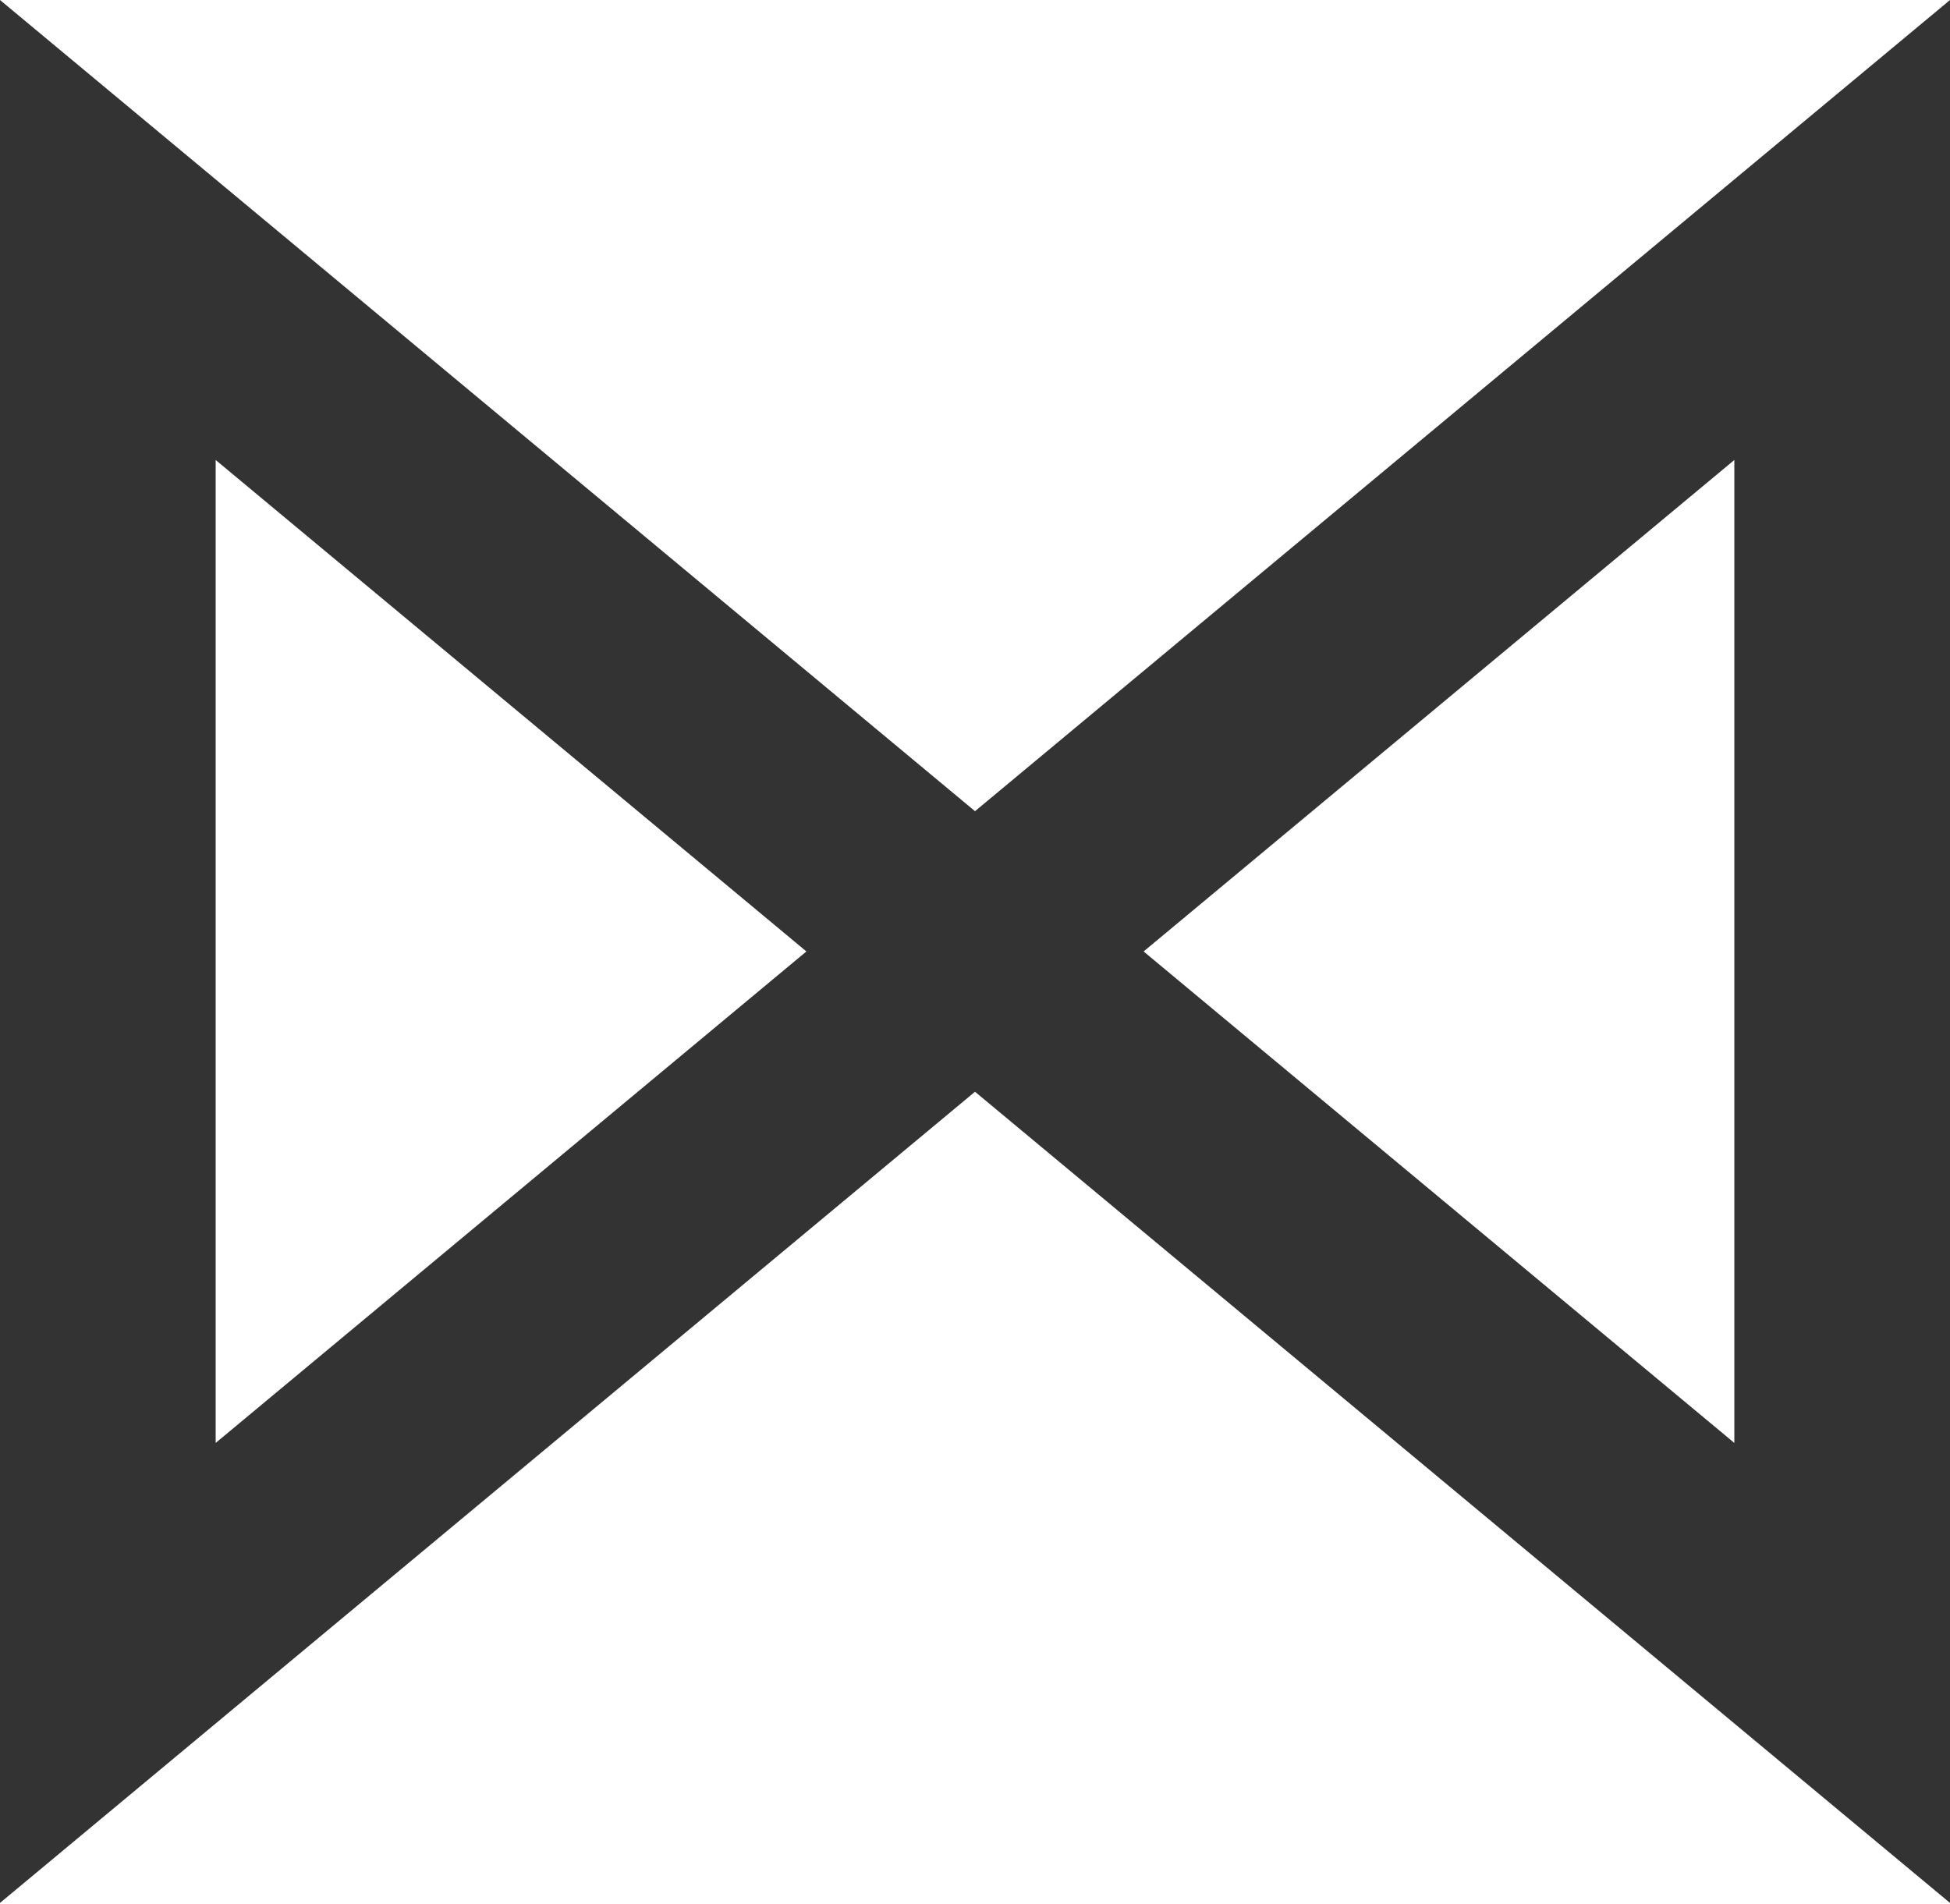 <svg width="256px" height="250px" viewBox="0 0 256 250" version="1.1" xmlns="http://www.w3.org/2000/svg" xmlns:xlink="http://www.w3.org/1999/xlink" preserveAspectRatio="xMidYMid">
    <g>
        <path d="M256,0 L128.001,106.493 L0,0 L0,249.817 L128.001,143.325 L256,249.817 L256,0 Z M150.135,124.908 L227.687,60.387 L227.687,189.429 L150.135,124.908 Z M28.313,60.387 L105.866,124.908 L28.313,189.429 L28.313,60.387 Z" fill="#333333"></path>
    </g>
</svg>